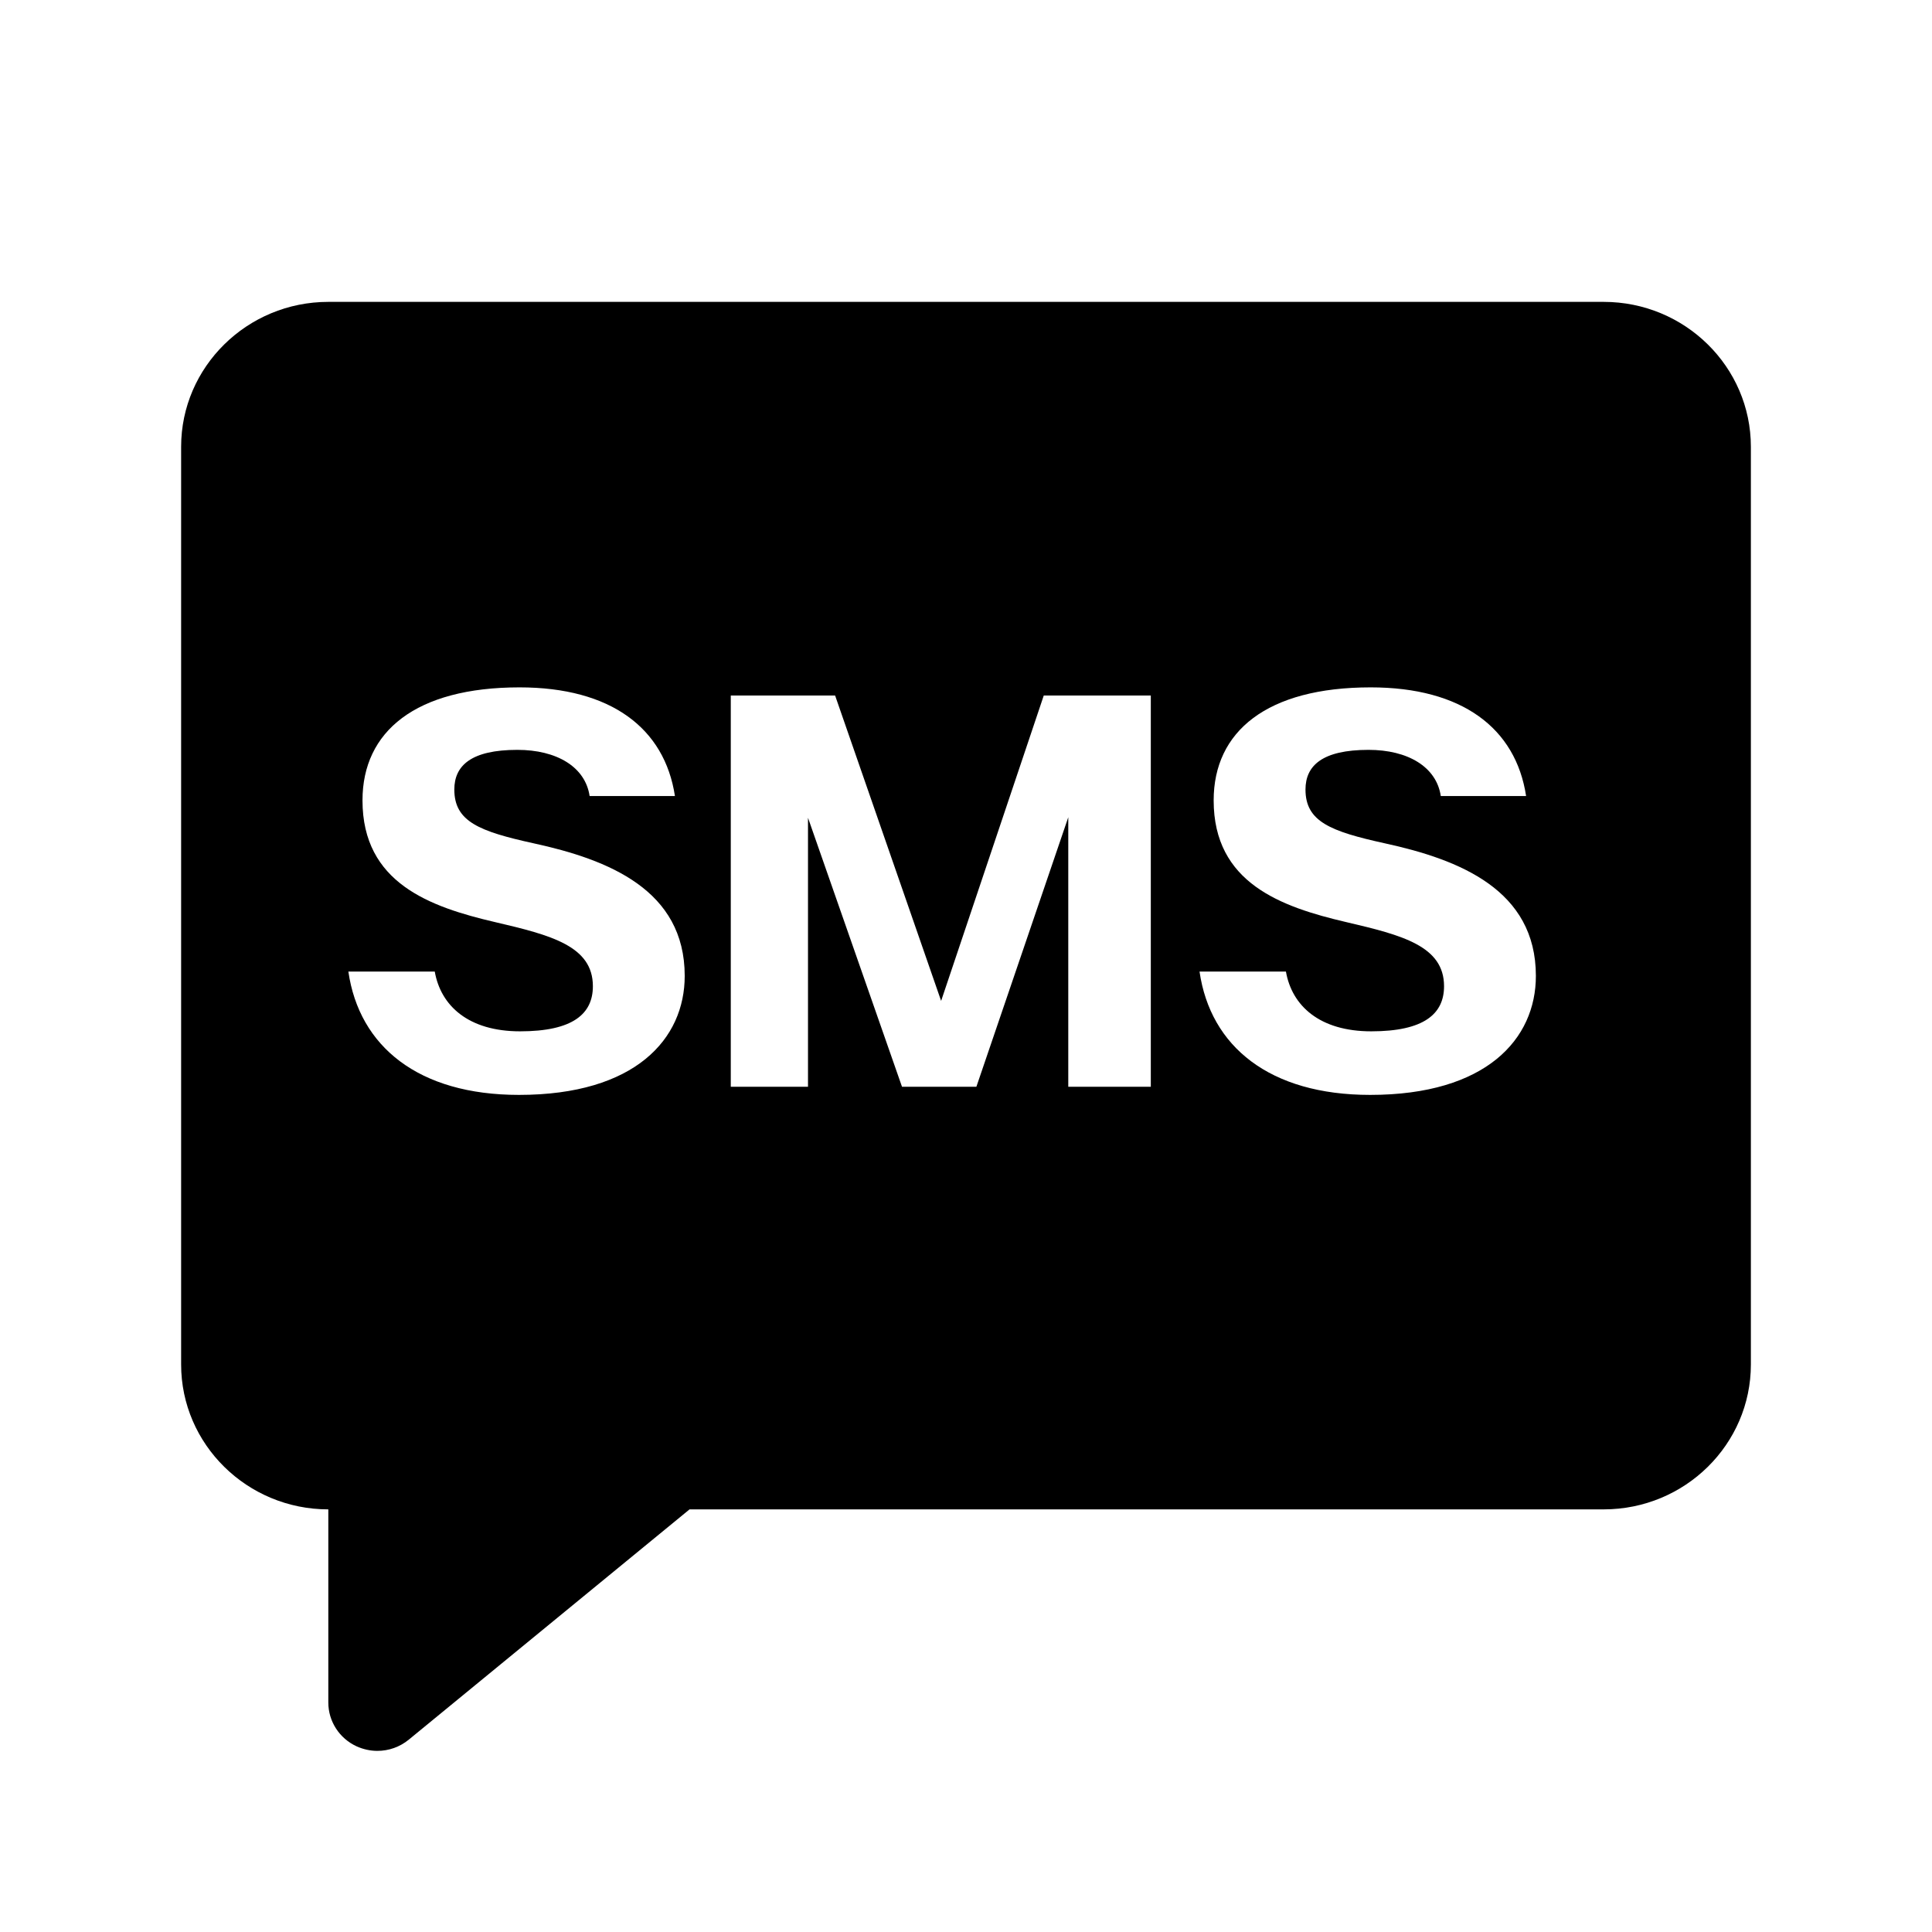 <svg xmlns="http://www.w3.org/2000/svg" width="32" height="32" viewBox="0 0 32 32"><path d="M5.438 5H26.562C27.908 5 29 6.077 29 7.4V22.6C29 23.923 27.908 25 26.562 25H11.421L6.772 28.813C6.622 28.936 6.439 29 6.25 29C6.133 29 6.016 28.974 5.907 28.925C5.621 28.794 5.438 28.51 5.438 28.2V25C4.094 25 3 23.923 3 22.6V7.4C3 6.077 4.094 5 5.438 5ZM8.605 11.385C6.886 11.385 6.004 12.114 6.004 13.257C6.004 14.625 7.12 15.021 8.2 15.273C9.127 15.489 9.82 15.669 9.82 16.335C9.82 16.794 9.487 17.082 8.614 17.082C7.759 17.082 7.3 16.659 7.201 16.092H5.77C5.95 17.334 6.931 18.135 8.596 18.135C10.522 18.135 11.341 17.208 11.341 16.164C11.341 14.742 10.081 14.238 8.839 13.968C7.939 13.77 7.525 13.608 7.525 13.077C7.525 12.681 7.804 12.42 8.569 12.42C9.217 12.42 9.694 12.699 9.766 13.185H11.179C11.008 12.06 10.117 11.385 8.605 11.385ZM17.694 13.536V18H19.061V11.52H17.288L15.588 16.578L13.832 11.52H12.104V18H13.383V13.545L14.94 18H16.172L17.694 13.536ZM22.703 11.385C20.984 11.385 20.102 12.114 20.102 13.257C20.102 14.625 21.218 15.021 22.298 15.273C23.225 15.489 23.918 15.669 23.918 16.335C23.918 16.794 23.585 17.082 22.712 17.082C21.857 17.082 21.398 16.659 21.299 16.092H19.868C20.048 17.334 21.029 18.135 22.694 18.135C24.62 18.135 25.439 17.208 25.439 16.164C25.439 14.742 24.179 14.238 22.937 13.968C22.037 13.77 21.623 13.608 21.623 13.077C21.623 12.681 21.902 12.42 22.667 12.42C23.315 12.42 23.792 12.699 23.864 13.185H25.277C25.106 12.06 24.215 11.385 22.703 11.385Z"/></svg>